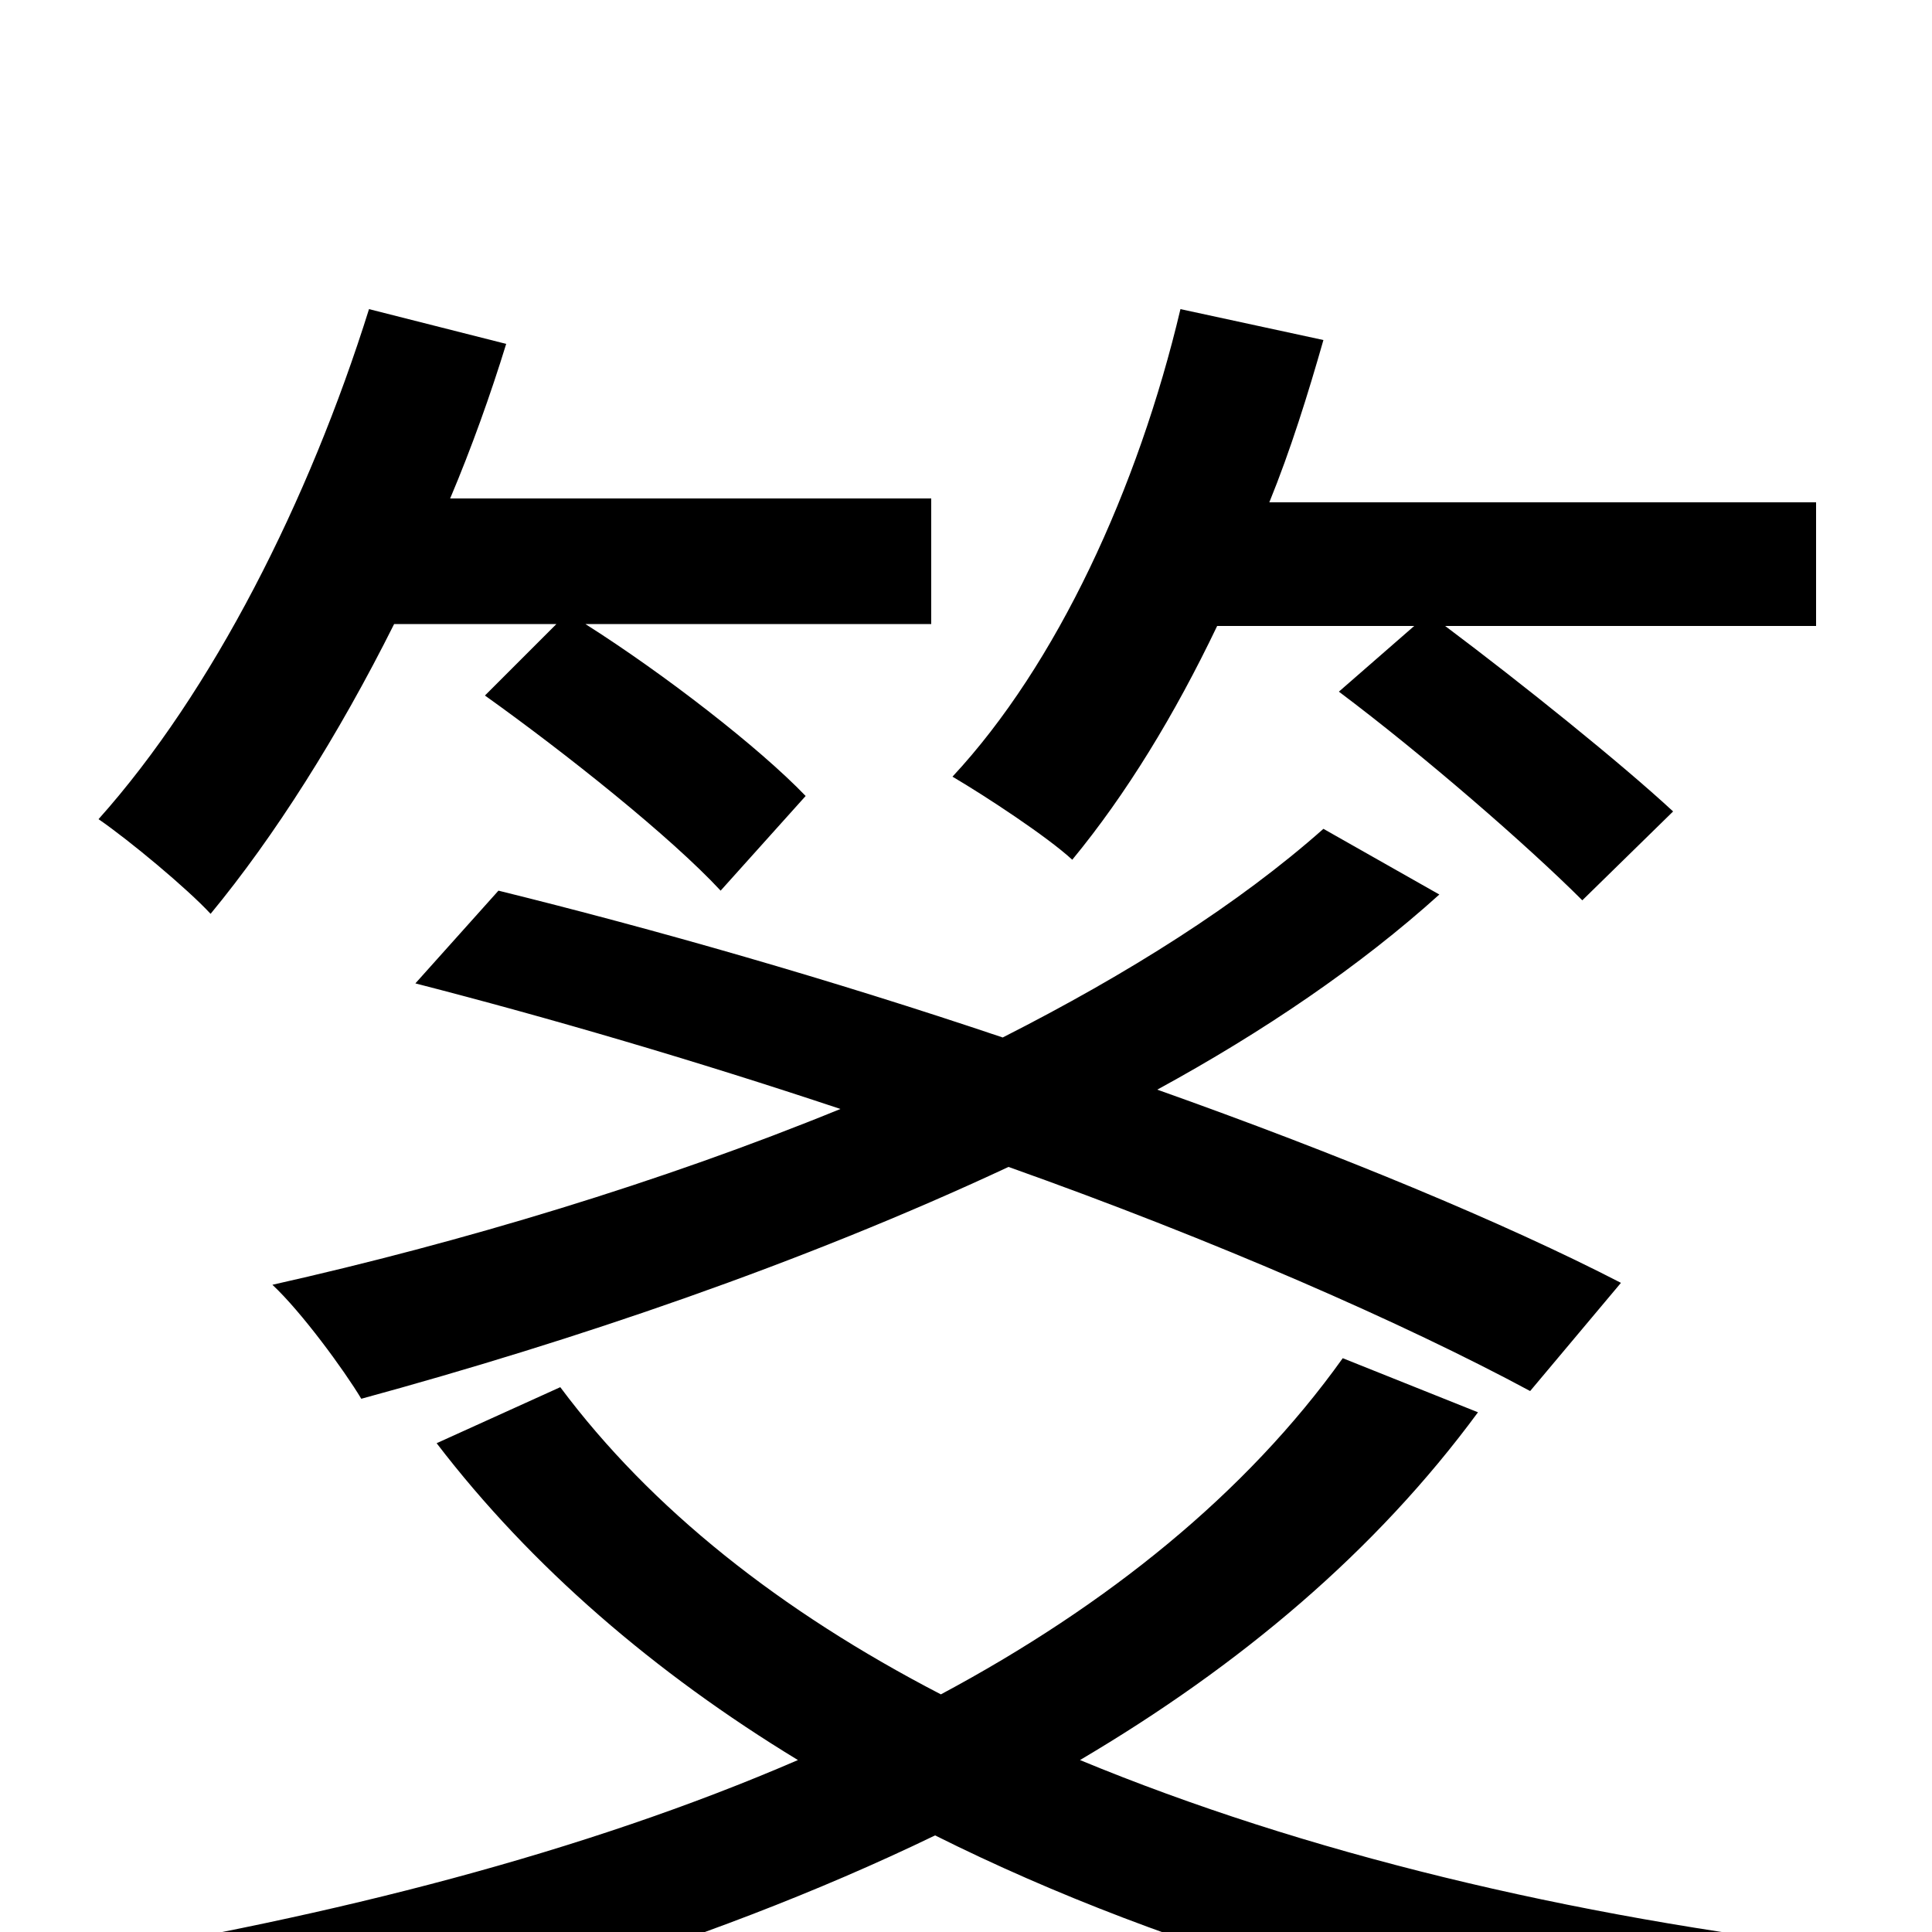 <svg xmlns="http://www.w3.org/2000/svg" viewBox="0 -1000 1000 1000">
	<path fill="#000000" d="M732 -676L693 -642C737 -609 791 -562 819 -534L866 -580C839 -605 788 -646 748 -676H940V-740H657C668 -767 677 -796 685 -824L611 -840C589 -747 547 -656 493 -598C510 -588 542 -567 555 -555C583 -589 608 -630 630 -676ZM839 -336C779 -367 692 -403 599 -436C654 -466 704 -500 745 -537L685 -571C641 -532 584 -496 519 -463C430 -493 339 -519 258 -539L215 -491C285 -473 360 -451 435 -426C342 -388 239 -357 141 -335C156 -321 178 -291 187 -276C297 -306 415 -346 522 -396C629 -358 727 -315 792 -280ZM288 -677L251 -640C293 -610 347 -567 373 -539L417 -588C393 -613 344 -651 303 -677H482V-742H233C244 -768 254 -796 262 -822L191 -840C160 -741 110 -642 51 -576C67 -565 97 -540 109 -527C142 -567 175 -619 204 -677ZM695 -297C645 -227 573 -169 487 -123C404 -166 337 -219 290 -282L226 -253C275 -189 339 -134 413 -89C302 -41 172 -8 38 14C51 30 72 62 79 79C222 49 362 9 484 -50C608 12 756 53 916 74C925 54 943 25 958 9C812 -8 675 -41 559 -89C642 -138 712 -197 765 -269Z"/>
</svg>